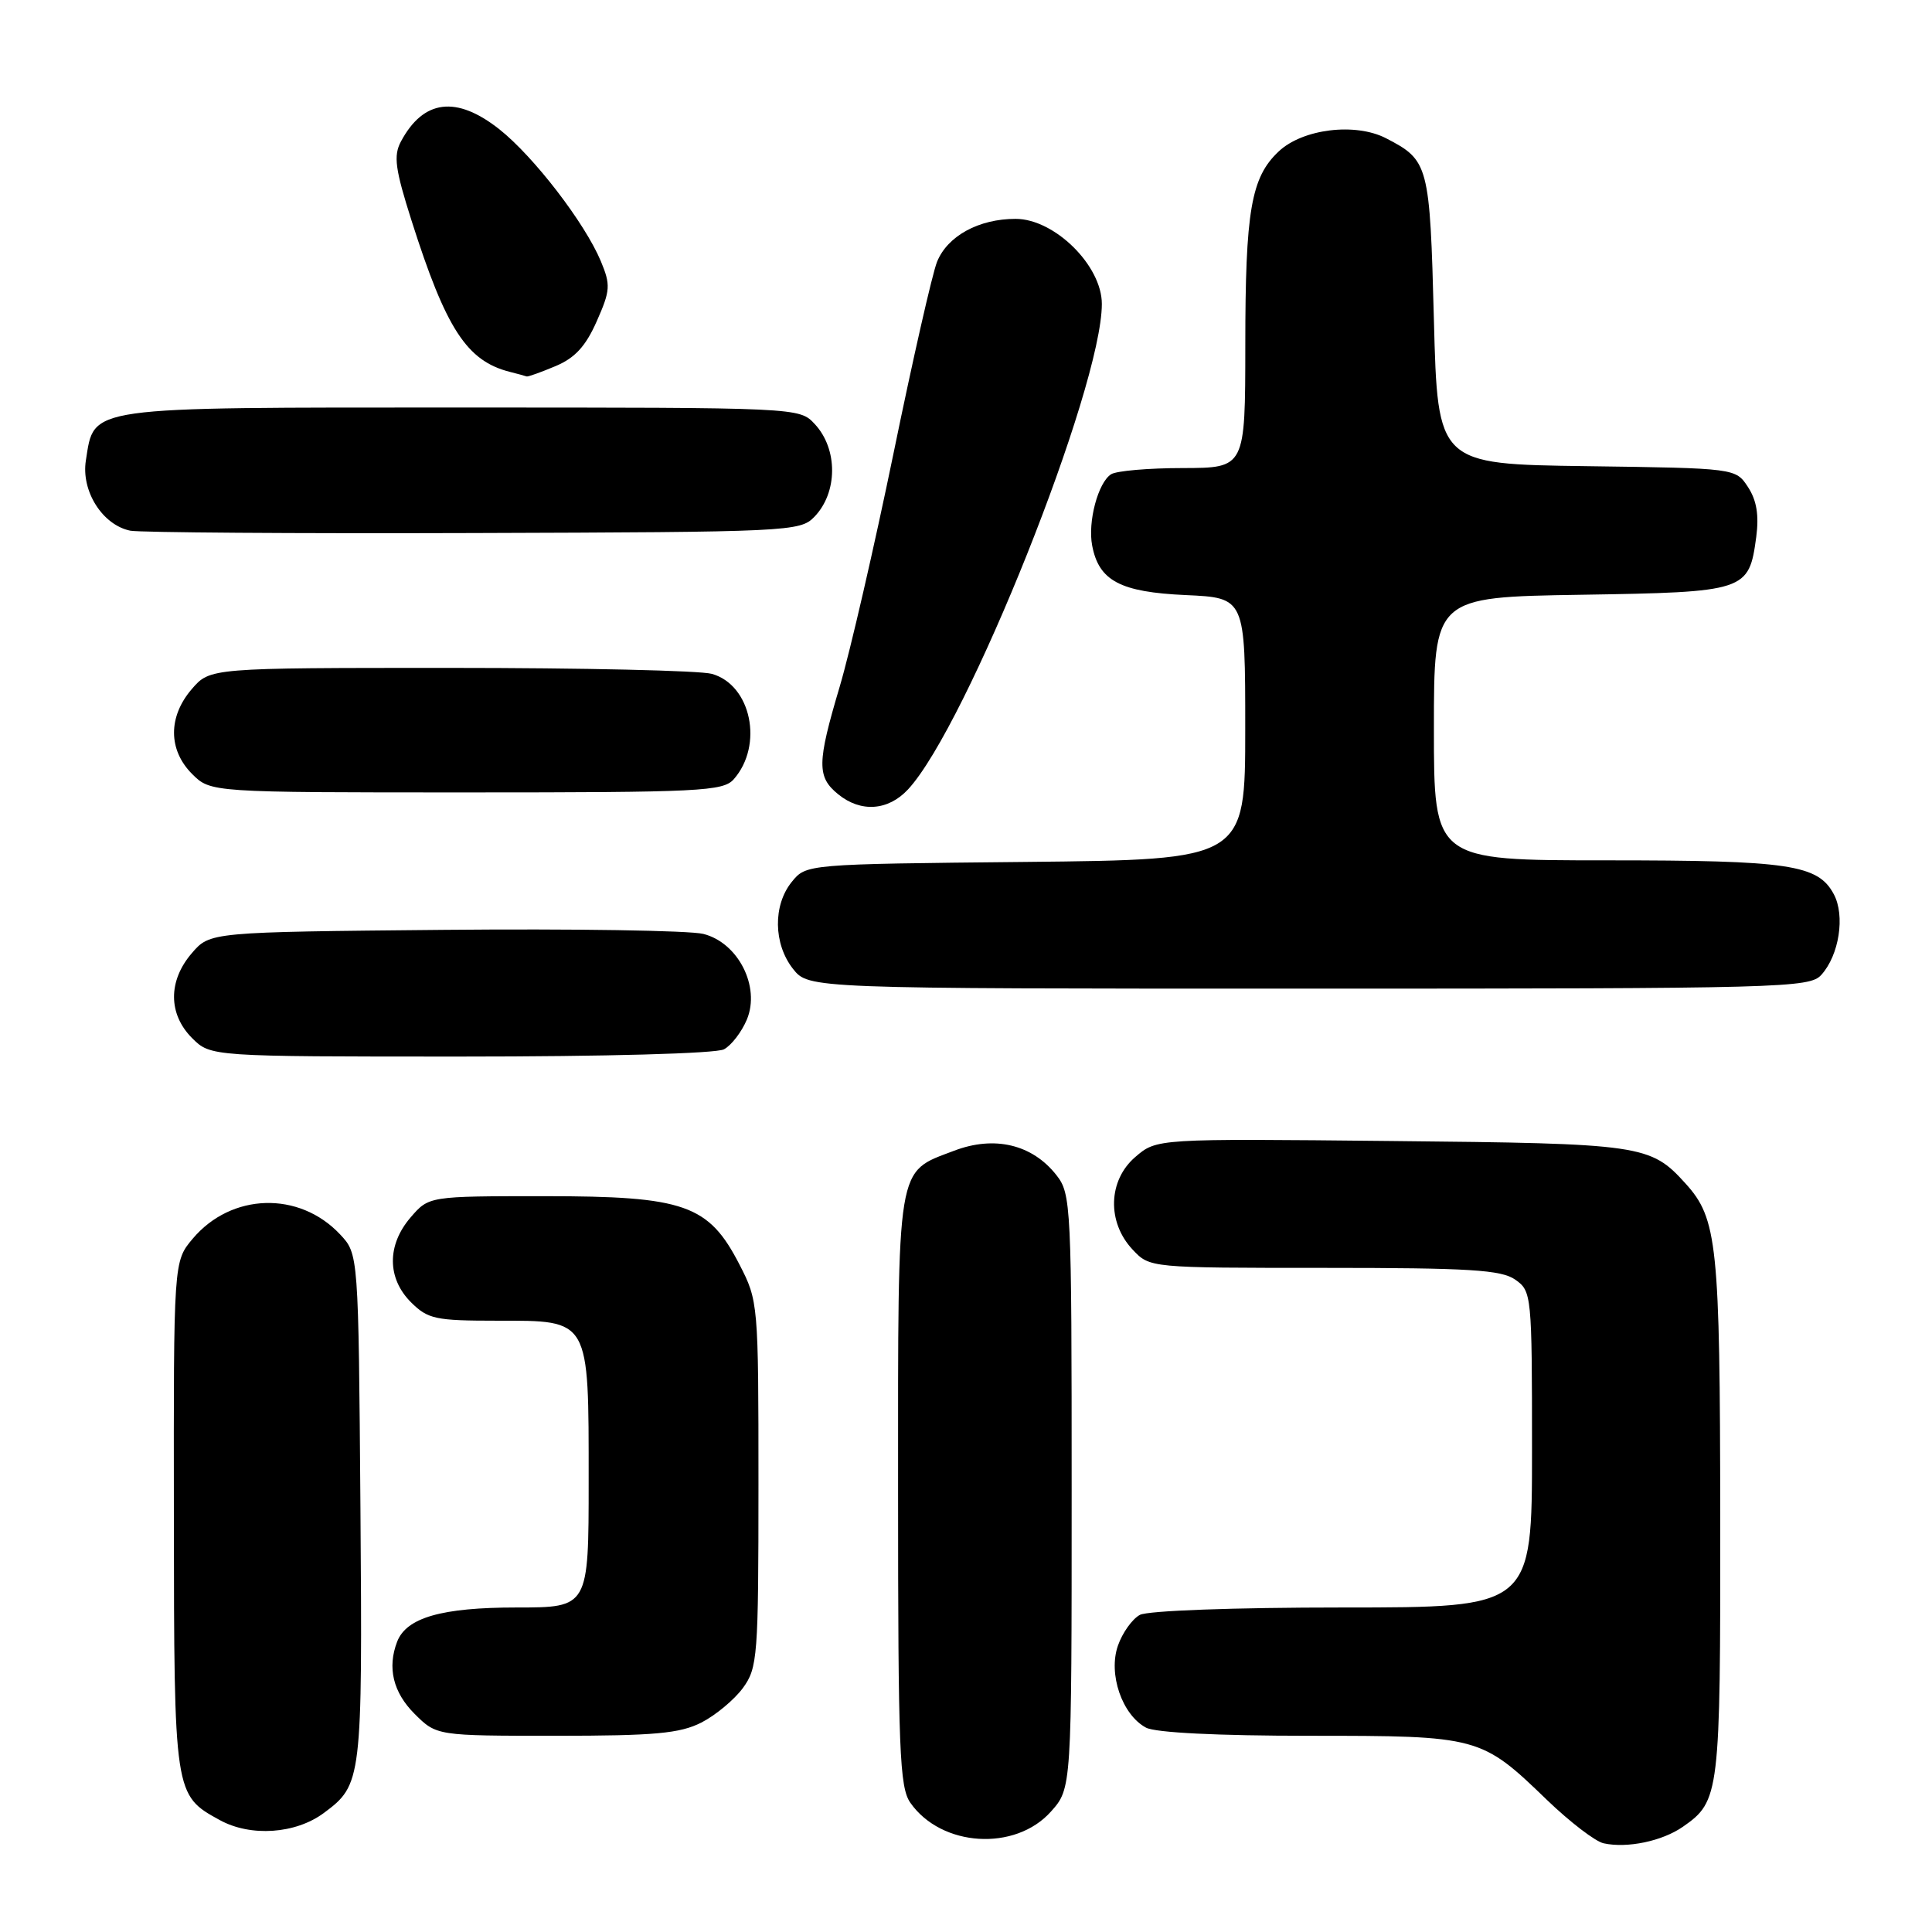 <?xml version="1.0" encoding="UTF-8" standalone="no"?>
<!DOCTYPE svg PUBLIC "-//W3C//DTD SVG 1.1//EN" "http://www.w3.org/Graphics/SVG/1.1/DTD/svg11.dtd" >
<svg xmlns="http://www.w3.org/2000/svg" xmlns:xlink="http://www.w3.org/1999/xlink" version="1.1" viewBox="0 0 256 256">
 <g >
 <path fill="currentColor"
d=" M 223.00 242.05 C 227.87 238.66 227.97 237.77 227.94 201.00 C 227.91 164.88 227.56 161.48 223.35 156.83 C 218.68 151.67 217.62 151.52 184.38 151.19 C 153.26 150.87 153.26 150.87 150.43 153.31 C 146.82 156.41 146.66 161.95 150.08 165.58 C 152.35 168.00 152.35 168.00 175.45 168.00 C 194.74 168.00 198.92 168.26 200.78 169.56 C 202.95 171.08 203.00 171.55 203.00 192.06 C 203.00 213.00 203.00 213.00 177.93 213.00 C 163.50 213.00 152.09 213.42 151.04 213.98 C 150.03 214.52 148.72 216.36 148.13 218.06 C 146.82 221.81 148.68 227.22 151.85 228.92 C 153.10 229.59 161.35 230.00 173.48 230.00 C 195.98 230.00 196.25 230.07 205.00 238.52 C 208.03 241.43 211.40 244.02 212.50 244.25 C 215.63 244.93 220.26 243.96 223.00 242.05 Z  M 139.25 240.05 C 142.00 236.97 142.00 236.97 142.00 197.62 C 142.00 159.68 141.93 158.18 139.98 155.71 C 136.78 151.63 131.76 150.44 126.42 152.48 C 118.71 155.42 119.00 153.64 119.00 197.50 C 119.00 231.96 119.19 236.83 120.63 238.88 C 124.73 244.74 134.51 245.35 139.25 240.05 Z  M 42.91 240.23 C 47.96 236.48 48.03 235.93 47.76 199.83 C 47.50 166.16 47.50 166.16 45.06 163.56 C 39.64 157.79 30.65 158.06 25.53 164.14 C 23.00 167.15 23.00 167.15 23.04 200.83 C 23.07 237.81 23.08 237.86 29.12 241.17 C 33.22 243.42 39.16 243.01 42.91 240.23 Z  M 92.93 228.25 C 94.81 227.29 97.29 225.23 98.43 223.68 C 100.39 221.00 100.50 219.55 100.50 196.65 C 100.50 172.76 100.47 172.38 97.99 167.57 C 93.90 159.61 90.72 158.50 72.16 158.50 C 56.83 158.50 56.83 158.50 54.41 161.31 C 51.26 164.97 51.28 169.37 54.45 172.55 C 56.70 174.79 57.69 175.00 65.90 175.00 C 78.22 175.00 78.00 174.61 78.00 196.22 C 78.00 213.00 78.00 213.00 68.45 213.00 C 58.53 213.00 53.85 214.34 52.62 217.54 C 51.30 220.99 52.09 224.24 54.92 227.08 C 57.85 230.00 57.85 230.00 73.67 230.00 C 86.76 230.00 90.09 229.69 92.93 228.25 Z  M 95.93 139.04 C 96.92 138.51 98.28 136.73 98.97 135.08 C 100.77 130.73 97.81 124.91 93.20 123.75 C 91.39 123.29 75.94 123.05 58.87 123.21 C 27.82 123.50 27.82 123.50 25.41 126.31 C 22.26 129.97 22.28 134.37 25.45 137.55 C 27.91 140.00 27.91 140.00 61.02 140.00 C 80.30 140.00 94.88 139.60 95.93 139.04 Z  M 241.33 129.18 C 243.70 126.57 244.51 121.33 242.99 118.49 C 240.89 114.56 237.12 114.00 212.85 114.00 C 190.00 114.00 190.00 114.00 190.00 96.56 C 190.00 79.12 190.00 79.12 209.47 78.81 C 231.39 78.46 231.74 78.34 232.71 71.16 C 233.09 68.27 232.77 66.30 231.62 64.54 C 229.98 62.04 229.98 62.04 210.24 61.77 C 190.50 61.50 190.50 61.50 190.00 42.40 C 189.46 21.78 189.32 21.25 183.66 18.32 C 179.59 16.22 172.62 17.07 169.44 20.06 C 165.77 23.50 165.01 27.92 165.01 45.75 C 165.00 62.00 165.00 62.00 156.75 62.02 C 152.21 62.02 147.93 62.39 147.23 62.84 C 145.50 63.93 144.11 69.15 144.72 72.30 C 145.61 76.96 148.44 78.46 157.10 78.85 C 165.00 79.21 165.00 79.21 165.00 96.56 C 165.00 113.91 165.00 113.91 135.91 114.21 C 106.82 114.50 106.82 114.50 104.91 116.86 C 102.41 119.95 102.48 125.07 105.07 128.37 C 107.15 131.00 107.15 131.00 173.42 131.00 C 236.18 131.00 239.78 130.90 241.33 129.18 Z  M 120.32 104.60 C 128.12 96.18 146.00 51.40 146.00 40.27 C 146.00 35.19 139.73 29.00 134.57 29.00 C 129.69 29.00 125.54 31.27 124.16 34.70 C 123.54 36.24 120.95 47.62 118.41 60.00 C 115.86 72.38 112.65 86.33 111.26 91.00 C 108.25 101.12 108.23 102.95 111.07 105.25 C 114.07 107.69 117.69 107.43 120.32 104.60 Z  M 97.23 103.25 C 101.20 98.73 99.53 90.74 94.32 89.29 C 92.77 88.85 77.17 88.50 59.66 88.50 C 27.83 88.50 27.83 88.50 25.41 91.31 C 22.26 94.97 22.28 99.37 25.45 102.55 C 27.91 105.00 27.91 105.00 61.80 105.00 C 92.82 105.00 95.82 104.85 97.23 103.25 Z  M 107.89 68.50 C 111.02 65.29 111.05 59.50 107.96 56.19 C 105.92 54.00 105.92 54.00 61.07 54.00 C 10.96 54.00 12.53 53.78 11.38 61.00 C 10.73 65.07 13.58 69.57 17.27 70.32 C 18.50 70.56 38.95 70.71 62.72 70.63 C 104.54 70.50 106.01 70.43 107.89 68.50 Z  M 73.57 48.53 C 76.17 47.45 77.60 45.90 79.07 42.57 C 80.88 38.48 80.93 37.77 79.61 34.60 C 77.48 29.52 70.74 20.76 66.18 17.14 C 60.48 12.63 56.10 13.17 53.12 18.76 C 52.12 20.64 52.36 22.41 54.54 29.26 C 59.10 43.59 61.85 47.82 67.54 49.27 C 68.62 49.54 69.63 49.82 69.78 49.88 C 69.94 49.95 71.64 49.34 73.57 48.53 Z "/>
</g>
</svg>